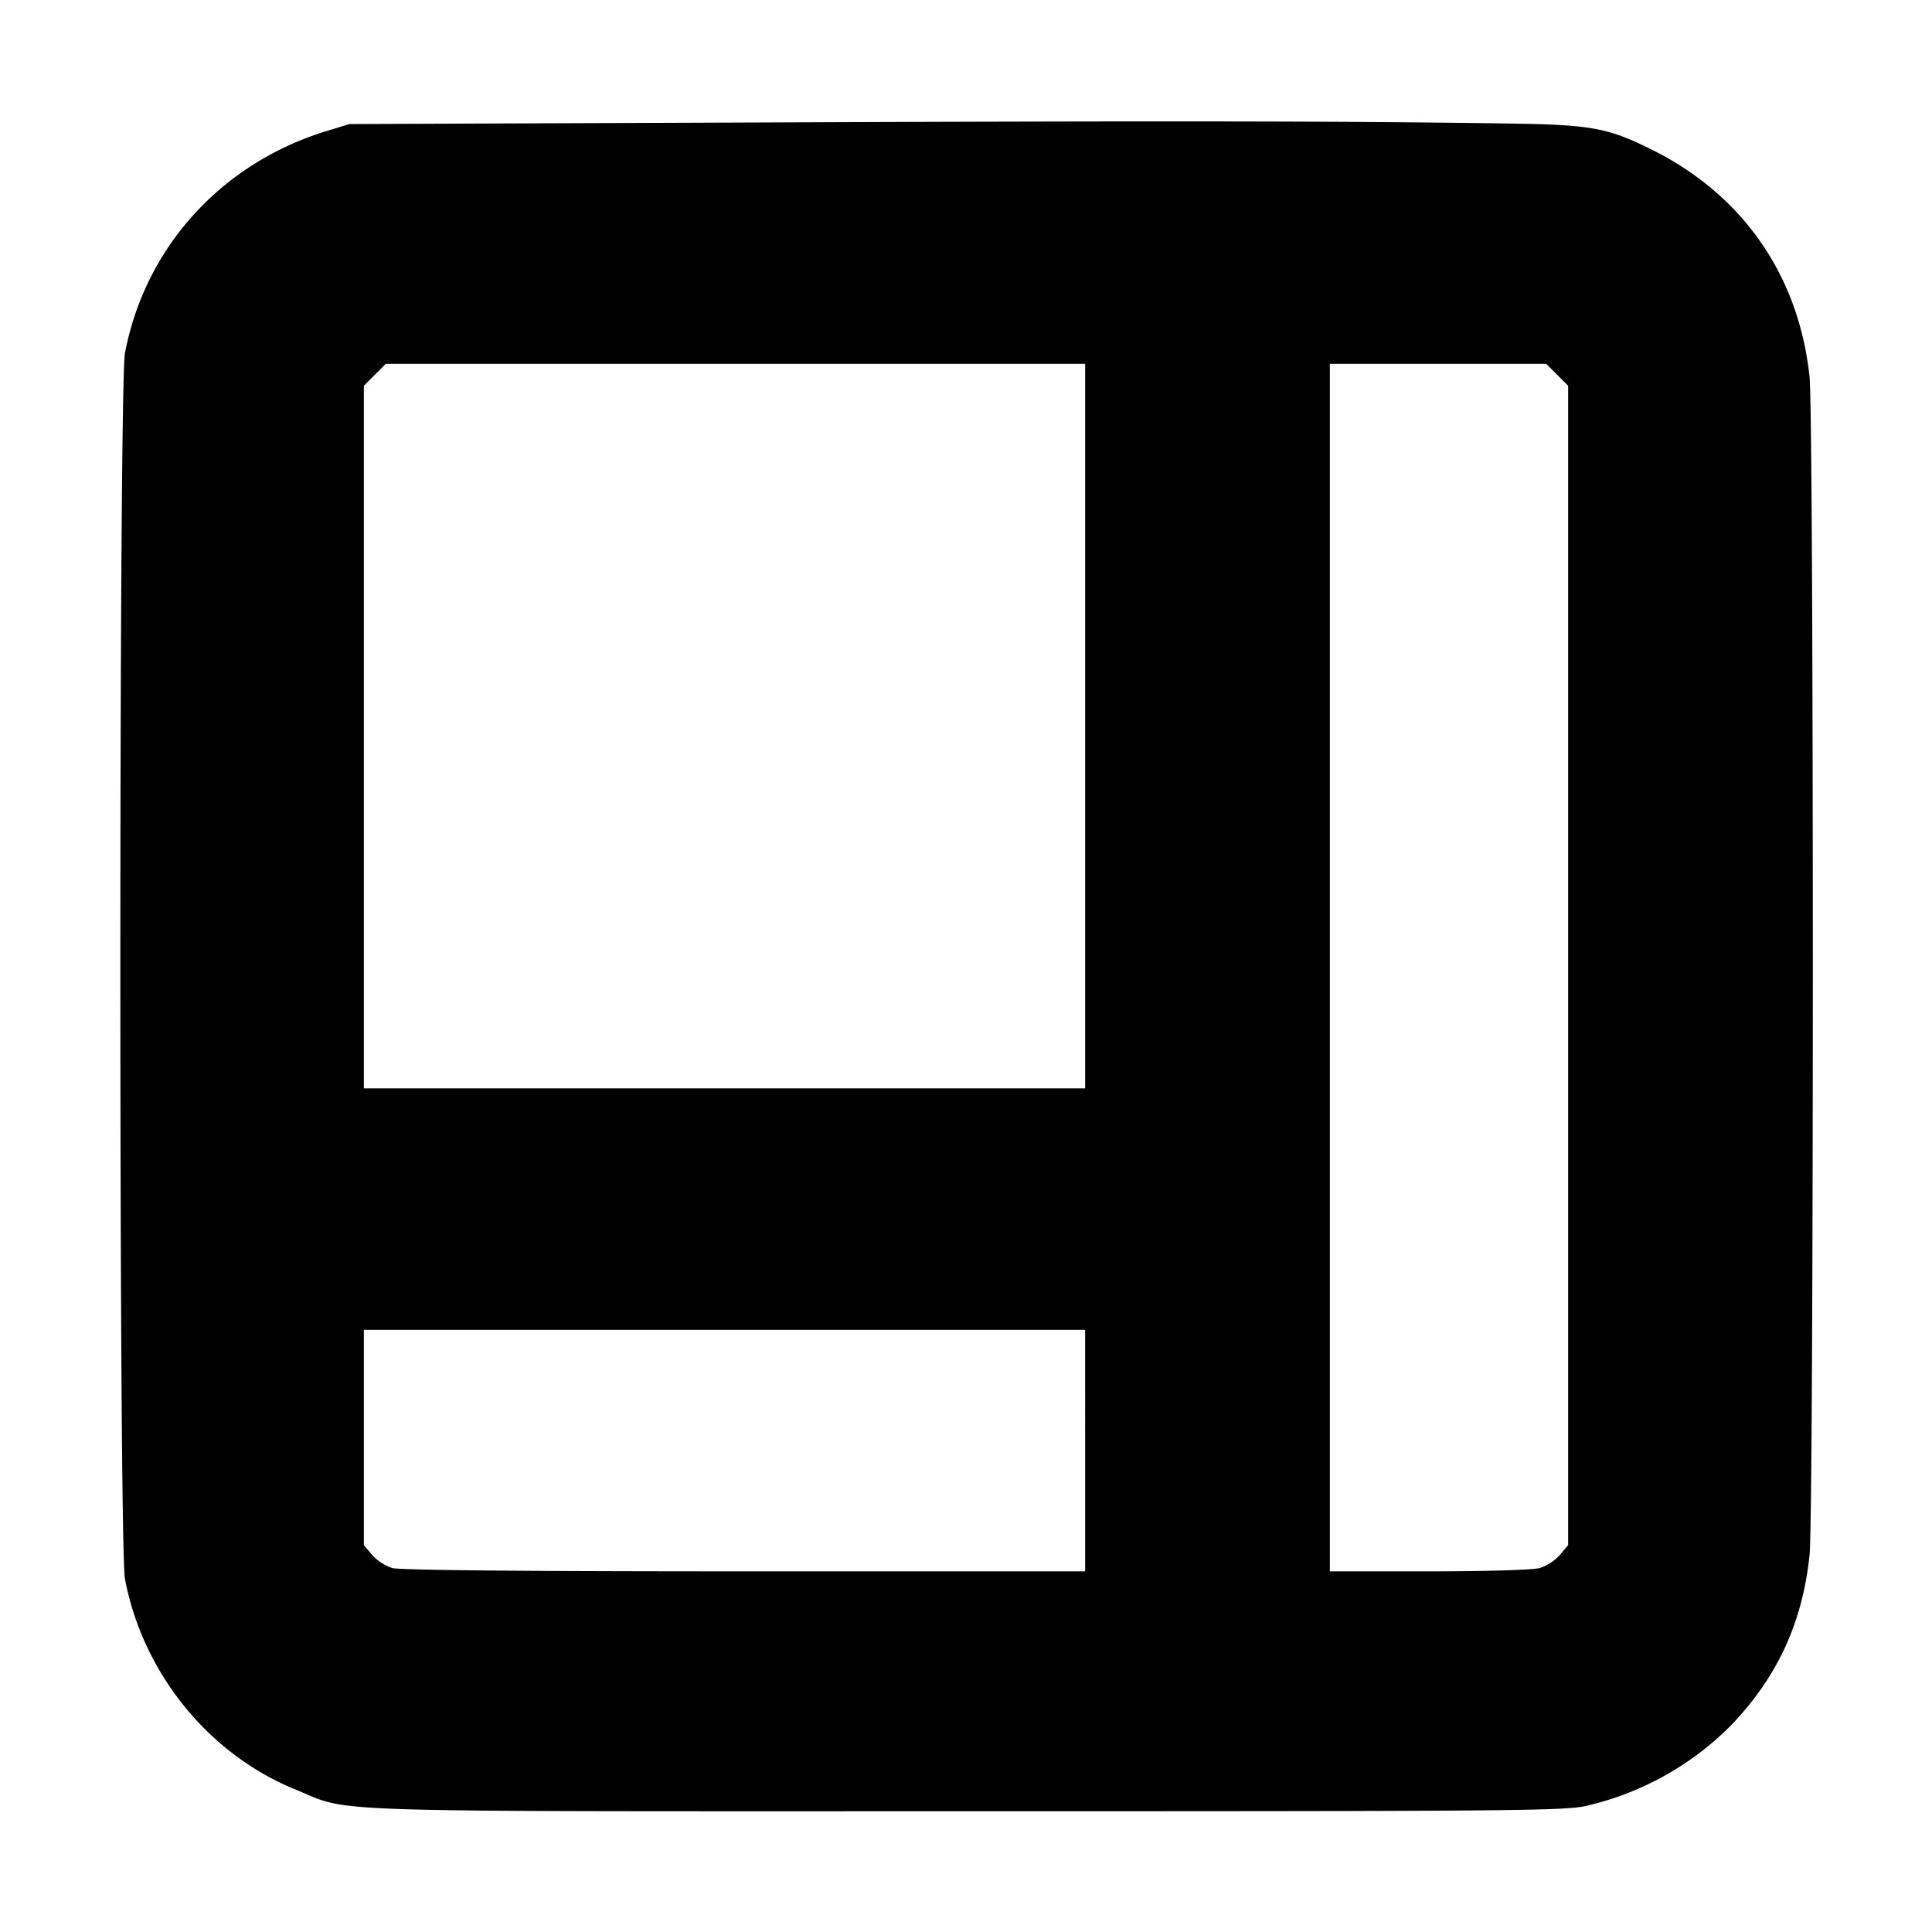 <svg xmlns="http://www.w3.org/2000/svg" width="24" height="24" fill="none" stroke="currentColor" stroke-linecap="round" stroke-linejoin="round" stroke-width="3"><path fill="#000" fill-rule="evenodd" stroke="none" d="m9.58 1.521-5.24.02-.293.09C2.745 2.033 1.8 3.078 1.552 4.388c-.076.399-.076 14.825 0 15.224.221 1.168 1.036 2.177 2.116 2.617.716.292.076.271 8.332.271 6.835 0 7.443-.005 7.71-.068a3.7 3.7 0 0 0 1.798-1.004c.573-.6.883-1.272.971-2.111.054-.511.054-14.123 0-14.634-.132-1.255-.824-2.255-1.946-2.817-.558-.28-.761-.317-1.813-.332-2.07-.03-4.131-.033-9.14-.013m3.9 7.499v4.5H4.52V4.792l.136-.136.136-.136h8.688zm5.864-4.364.136.136v14.402l-.103.122a.6.6 0 0 1-.25.163c-.085.023-.661.041-1.377.041h-1.23v-15h2.688zM13.48 18.02v1.5H9.25c-2.762 0-4.281-.015-4.377-.041a.6.6 0 0 1-.25-.163l-.103-.122V16.52h8.96z"/></svg>